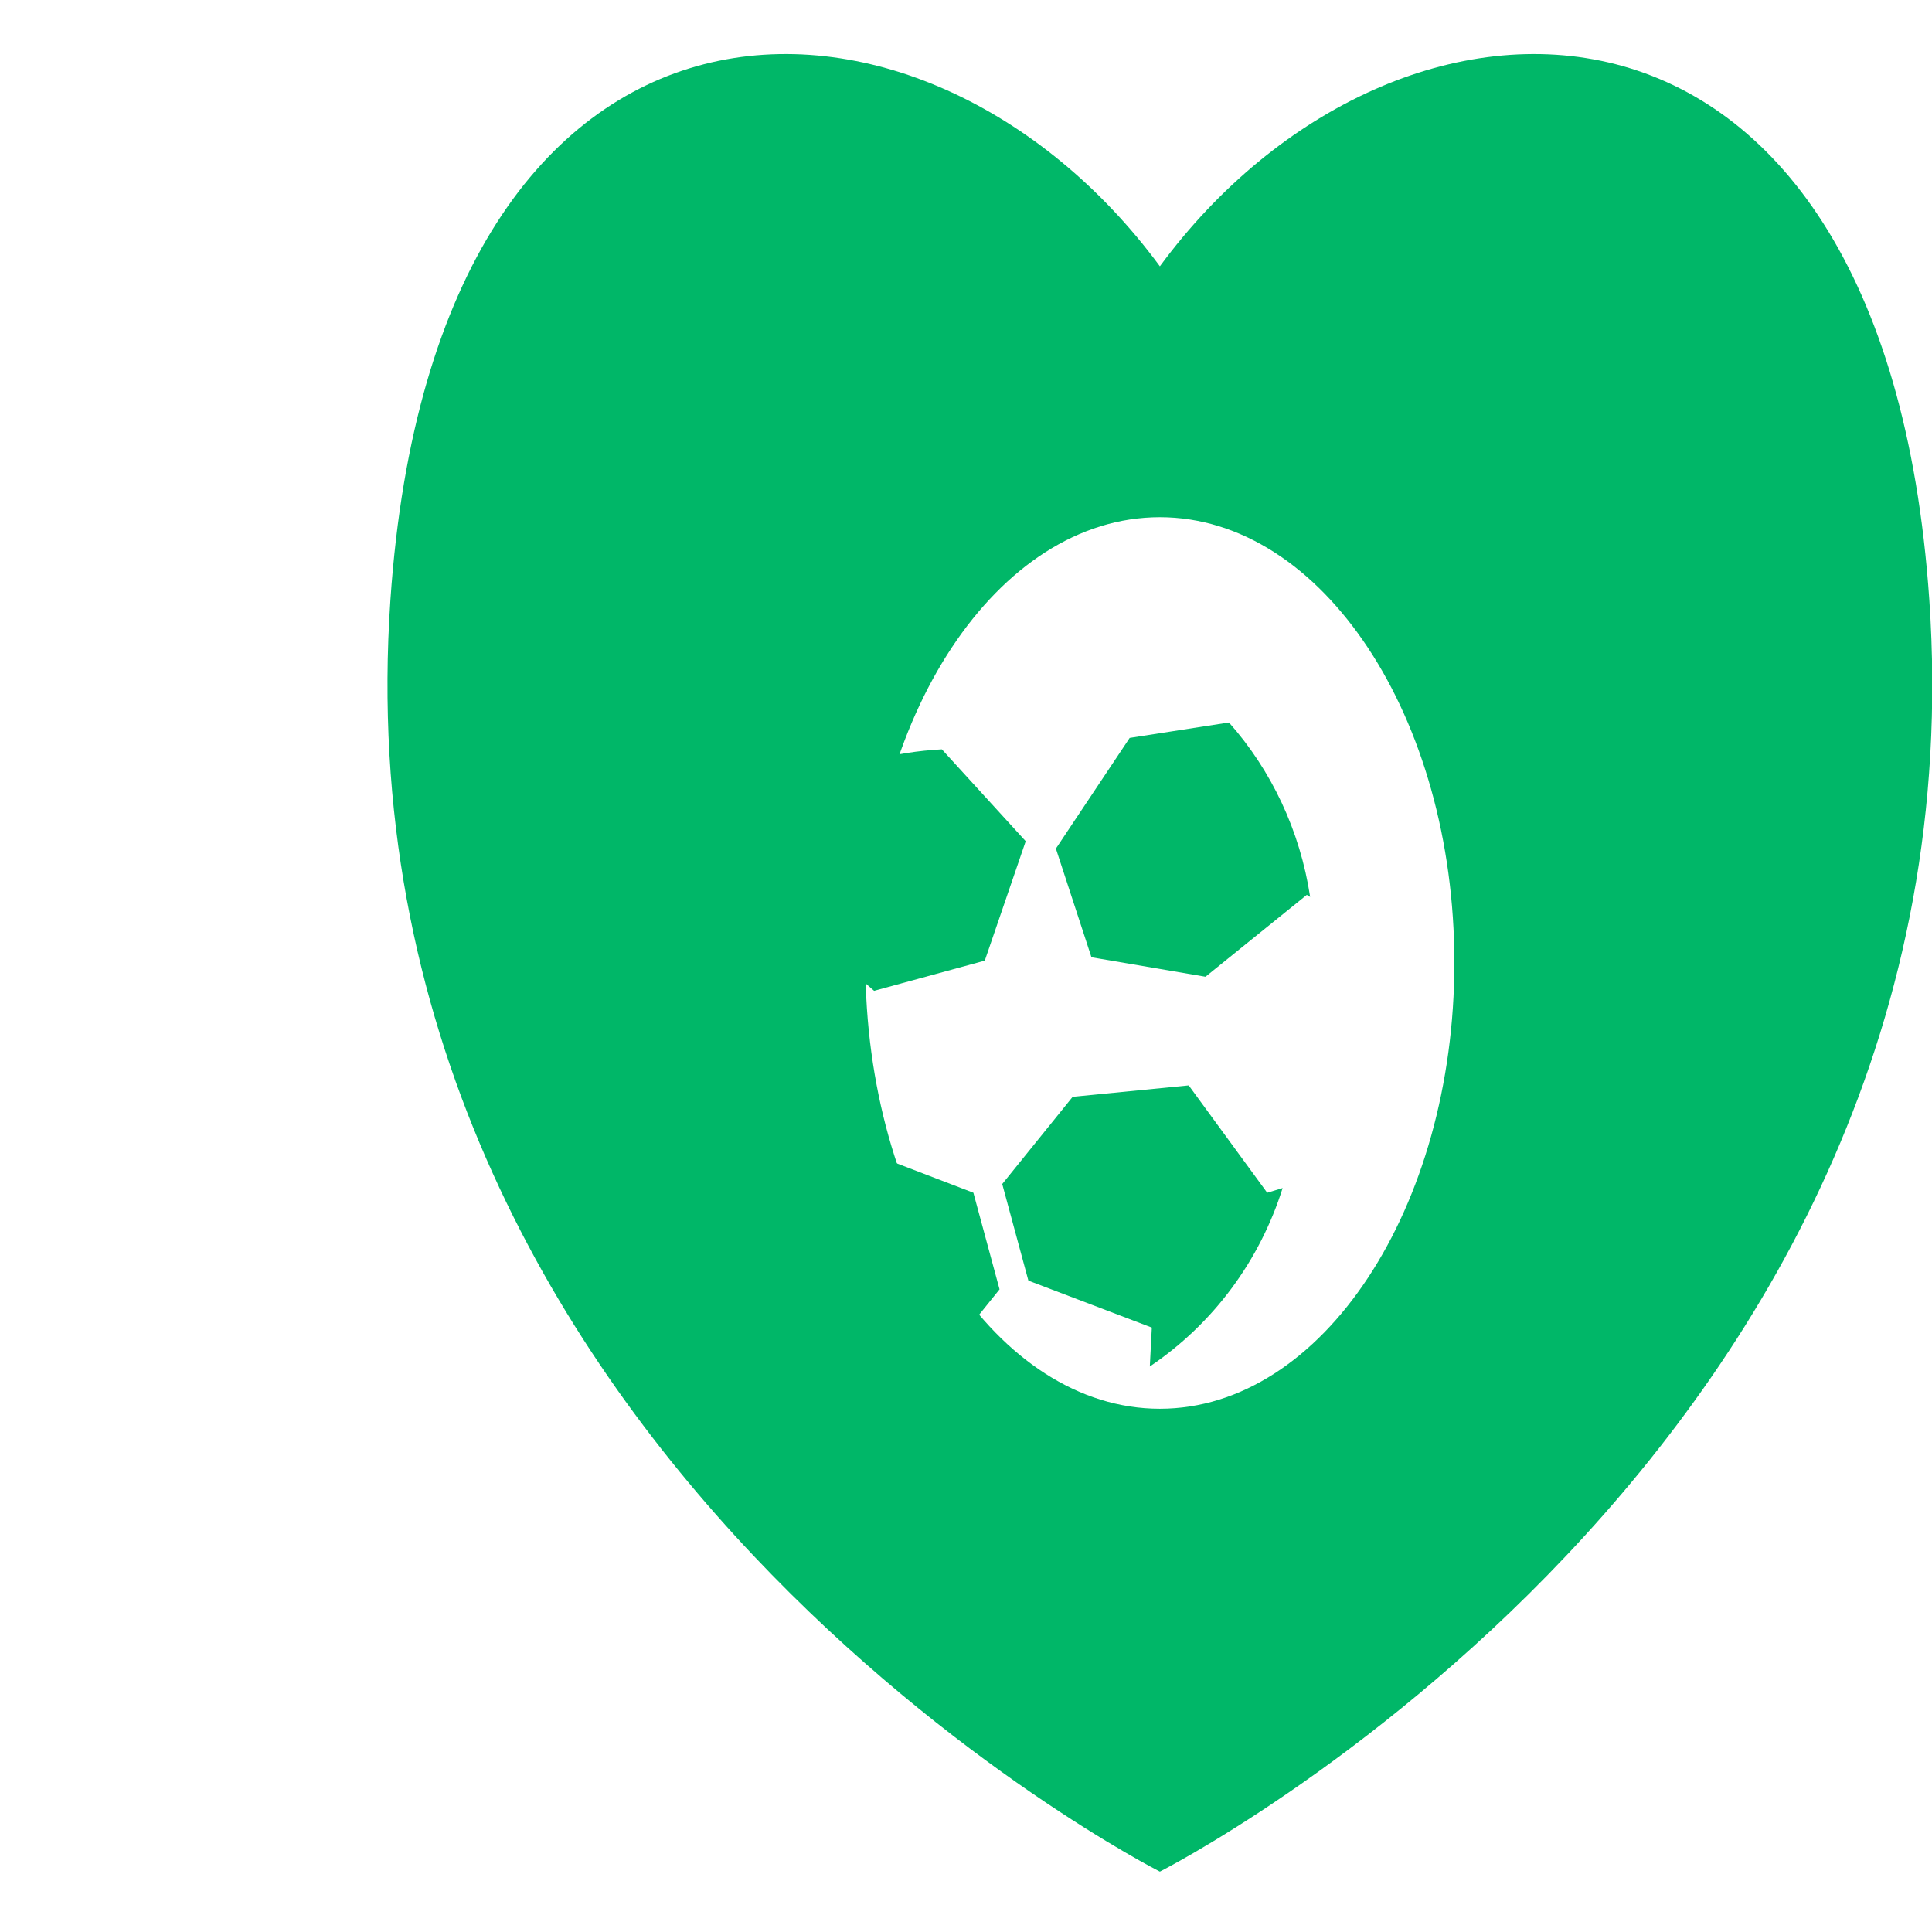 <?xml version="1.0" encoding="utf-8"?>
<!-- Generator: Adobe Illustrator 24.0.2, SVG Export Plug-In . SVG Version: 6.00 Build 0)  -->
<svg version="1.1" id="Capa_1" xmlns:svgjs="http://svgjs.com/svgjs"
	 xmlns="http://www.w3.org/2000/svg" xmlns:xlink="http://www.w3.org/1999/xlink" x="0px" y="0px" viewBox="0 0 288 288"
	 style="enable-background:new 0 0 288 288;" xml:space="preserve">
<style type="text/css">
	.st0{fill:#00B768;}
</style>
<path class="st0" d="M113.7,179.3l-2,19.6l-2.3,0.5c8.4,7.5,19.1,12.2,30.5,12.9l-3.2-4.8l12.3-15.3l-3.9-14.4l-15.4-5.9
	L113.7,179.3z M152.9,125.4l-12.5-13.7c-3.5,0.2-7,0.7-10.5,1.7c-3.5,0.9-6.8,2.3-9.9,3.9l-3.8,18.1l14.1,12.3l16.5-4.5L152.9,125.4
	z M177.2,161.8l-17.3,1.7l-10.5,13l3.9,14.4l18.4,7l-0.3,5.8c9.5-6.4,16.4-15.8,19.8-26.6l-2.3,0.7L177.2,161.8z"/>
<path class="st0" d="M287.6,89.4C280.8-9.5,208-8,172.9,39.7C137.8-8,65-9.5,58.2,89.4C49.5,216.5,172.9,279,172.9,279
	S296.3,216.5,287.6,89.4z M172.9,210c-24.2,0-43.9-29.8-43.9-66.5s19.7-66.4,43.9-66.4s43.9,29.8,43.9,66.4S197.1,210,172.9,210z"/>
<path class="st0" d="M127.9,142.9l5.3-16.4l-11-16.5l-14.7-2.3c-6.3,7.2-10.7,16.1-12.1,26l0.5-0.3l15.2,12.4L127.9,142.9z
	 M168.4,110l-11,16.5l5.3,16.2l17,2.9l15.1-12.2l0.5,0.3c-1.5-9.9-5.8-18.9-12.1-26L168.4,110z"/>
</svg>
